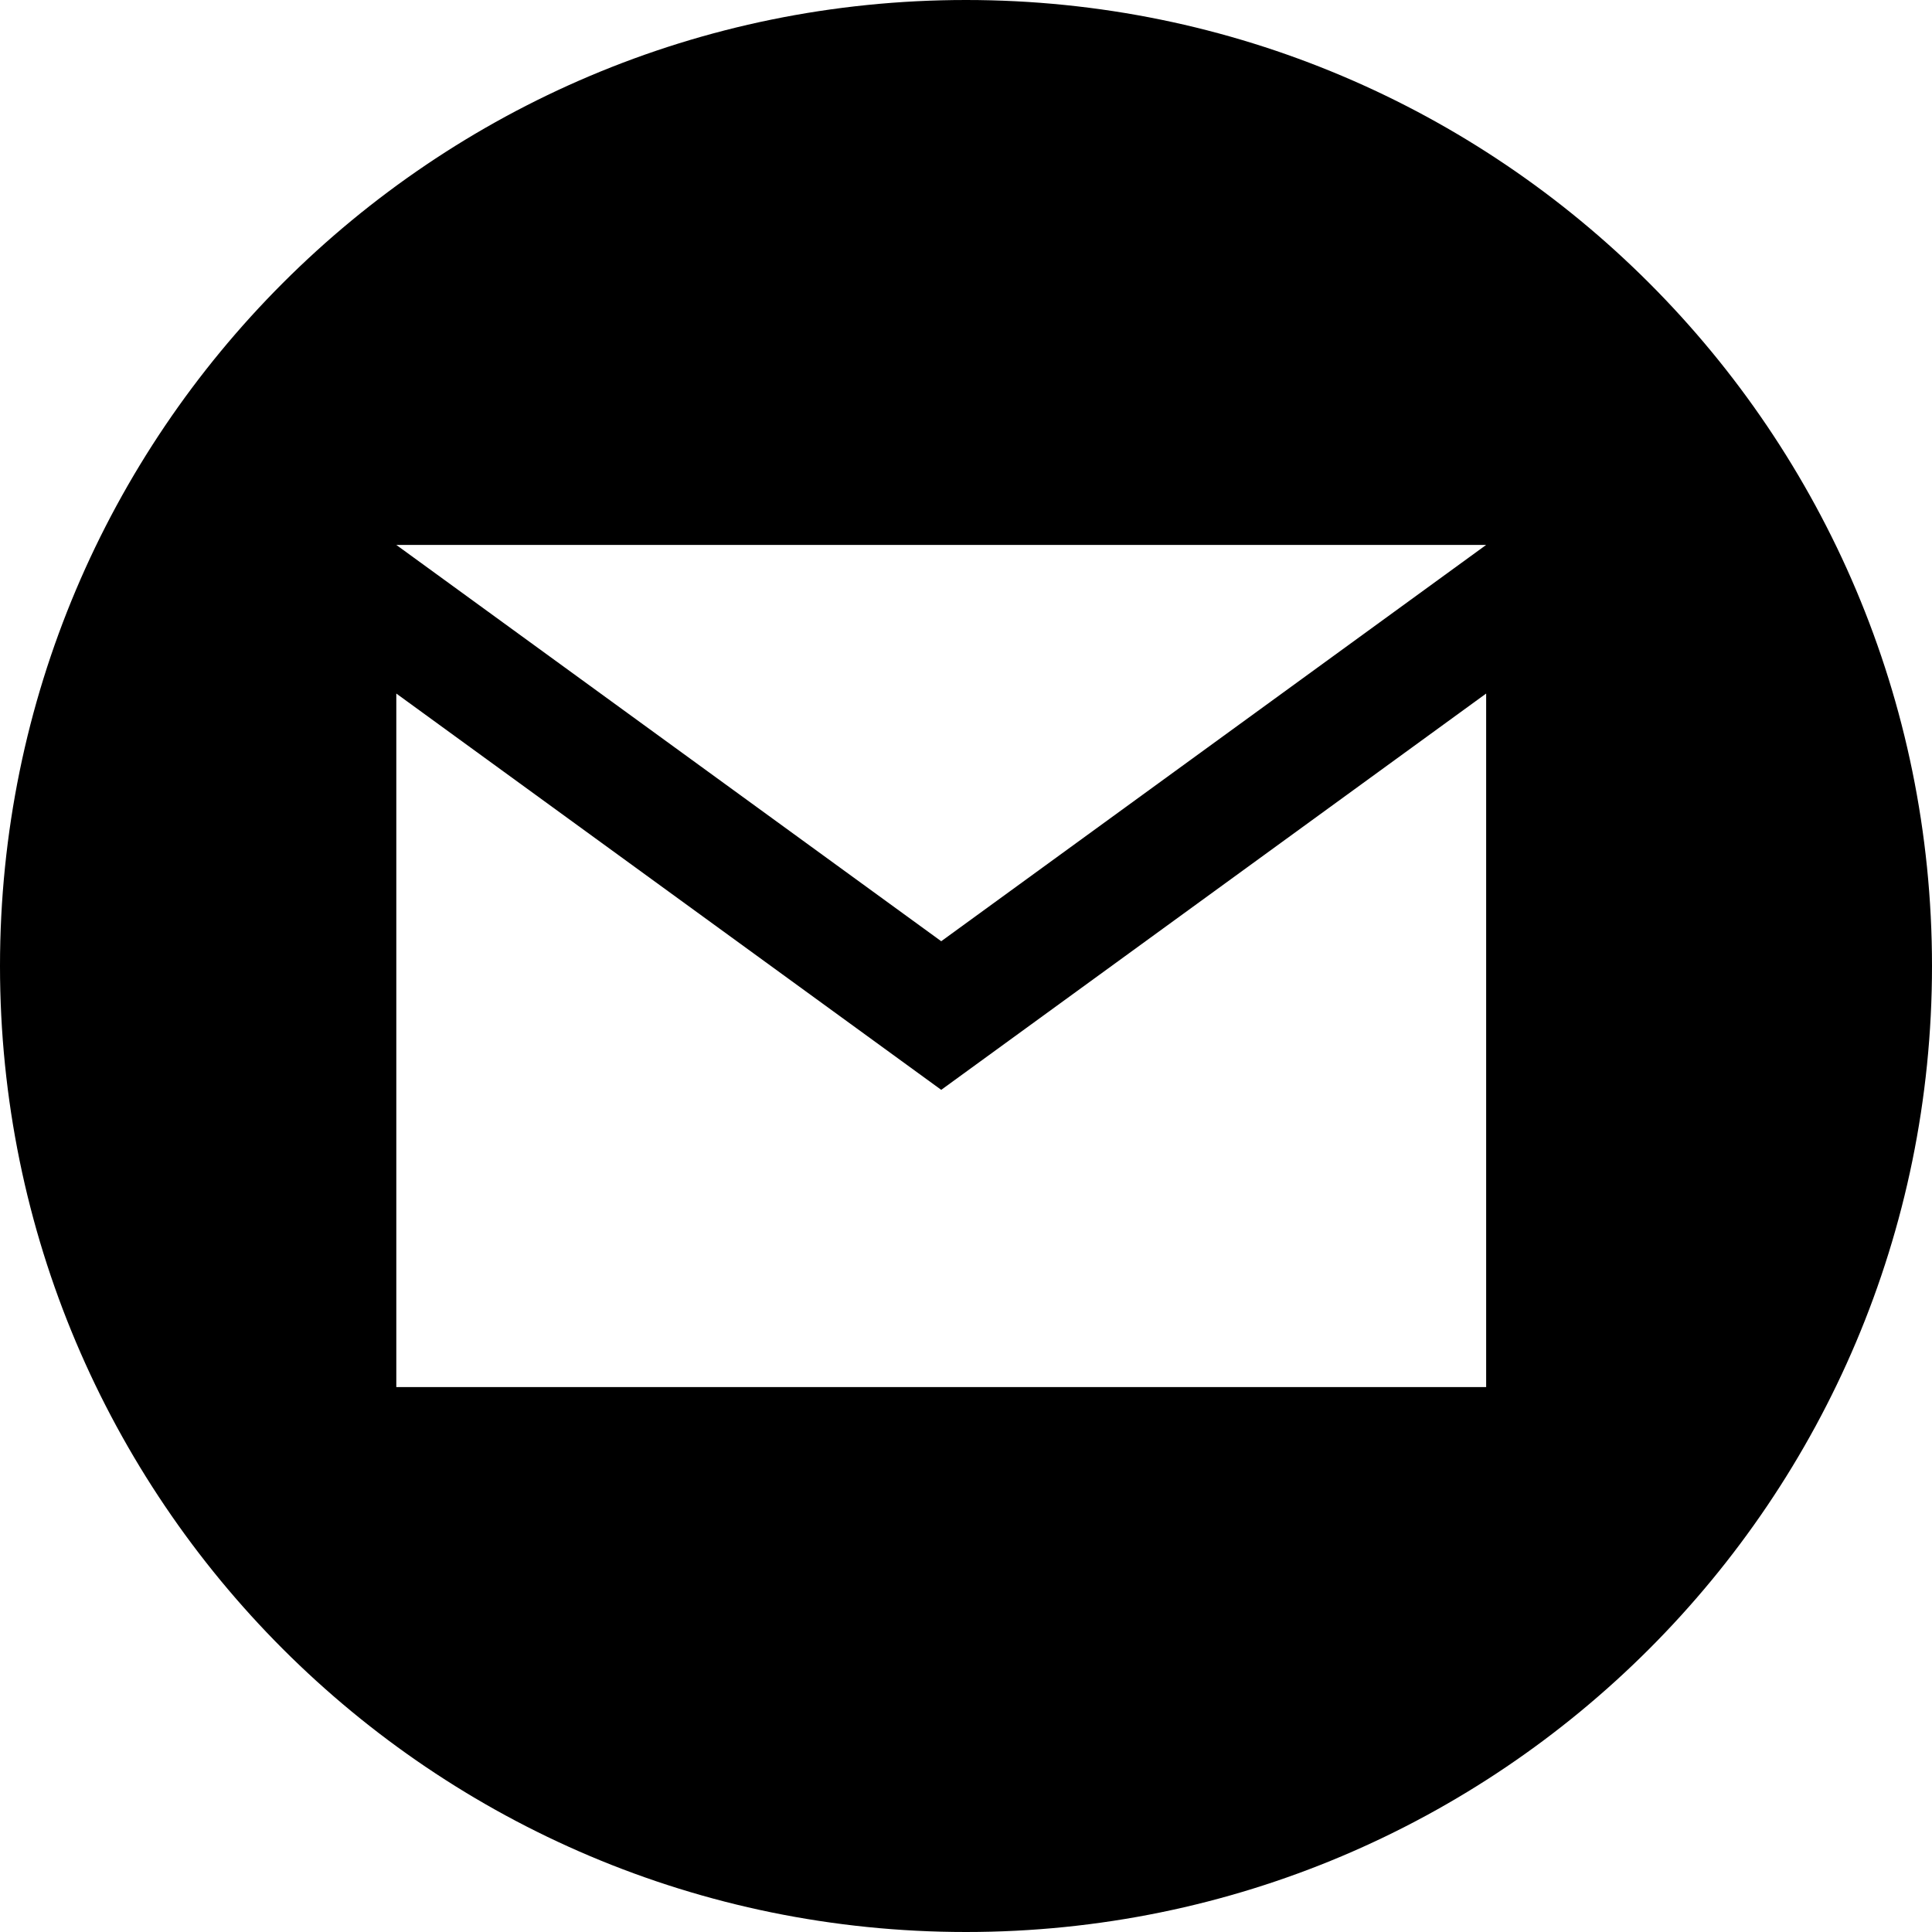 <svg width="39" height="39" viewBox="0 0 39 39" xmlns="http://www.w3.org/2000/svg">
<path fill-rule="evenodd" clip-rule="evenodd" d="M19.5 0C30.27 0 39 8.73 39 19.5C39 30.27 30.27 39 19.5 39C8.73 39 0 30.27 0 19.5C0 8.73 8.73 0 19.5 0ZM30 28V14L19 22L8 14V28H30ZM8 11L19 19L30 11H8Z" />
</svg>
